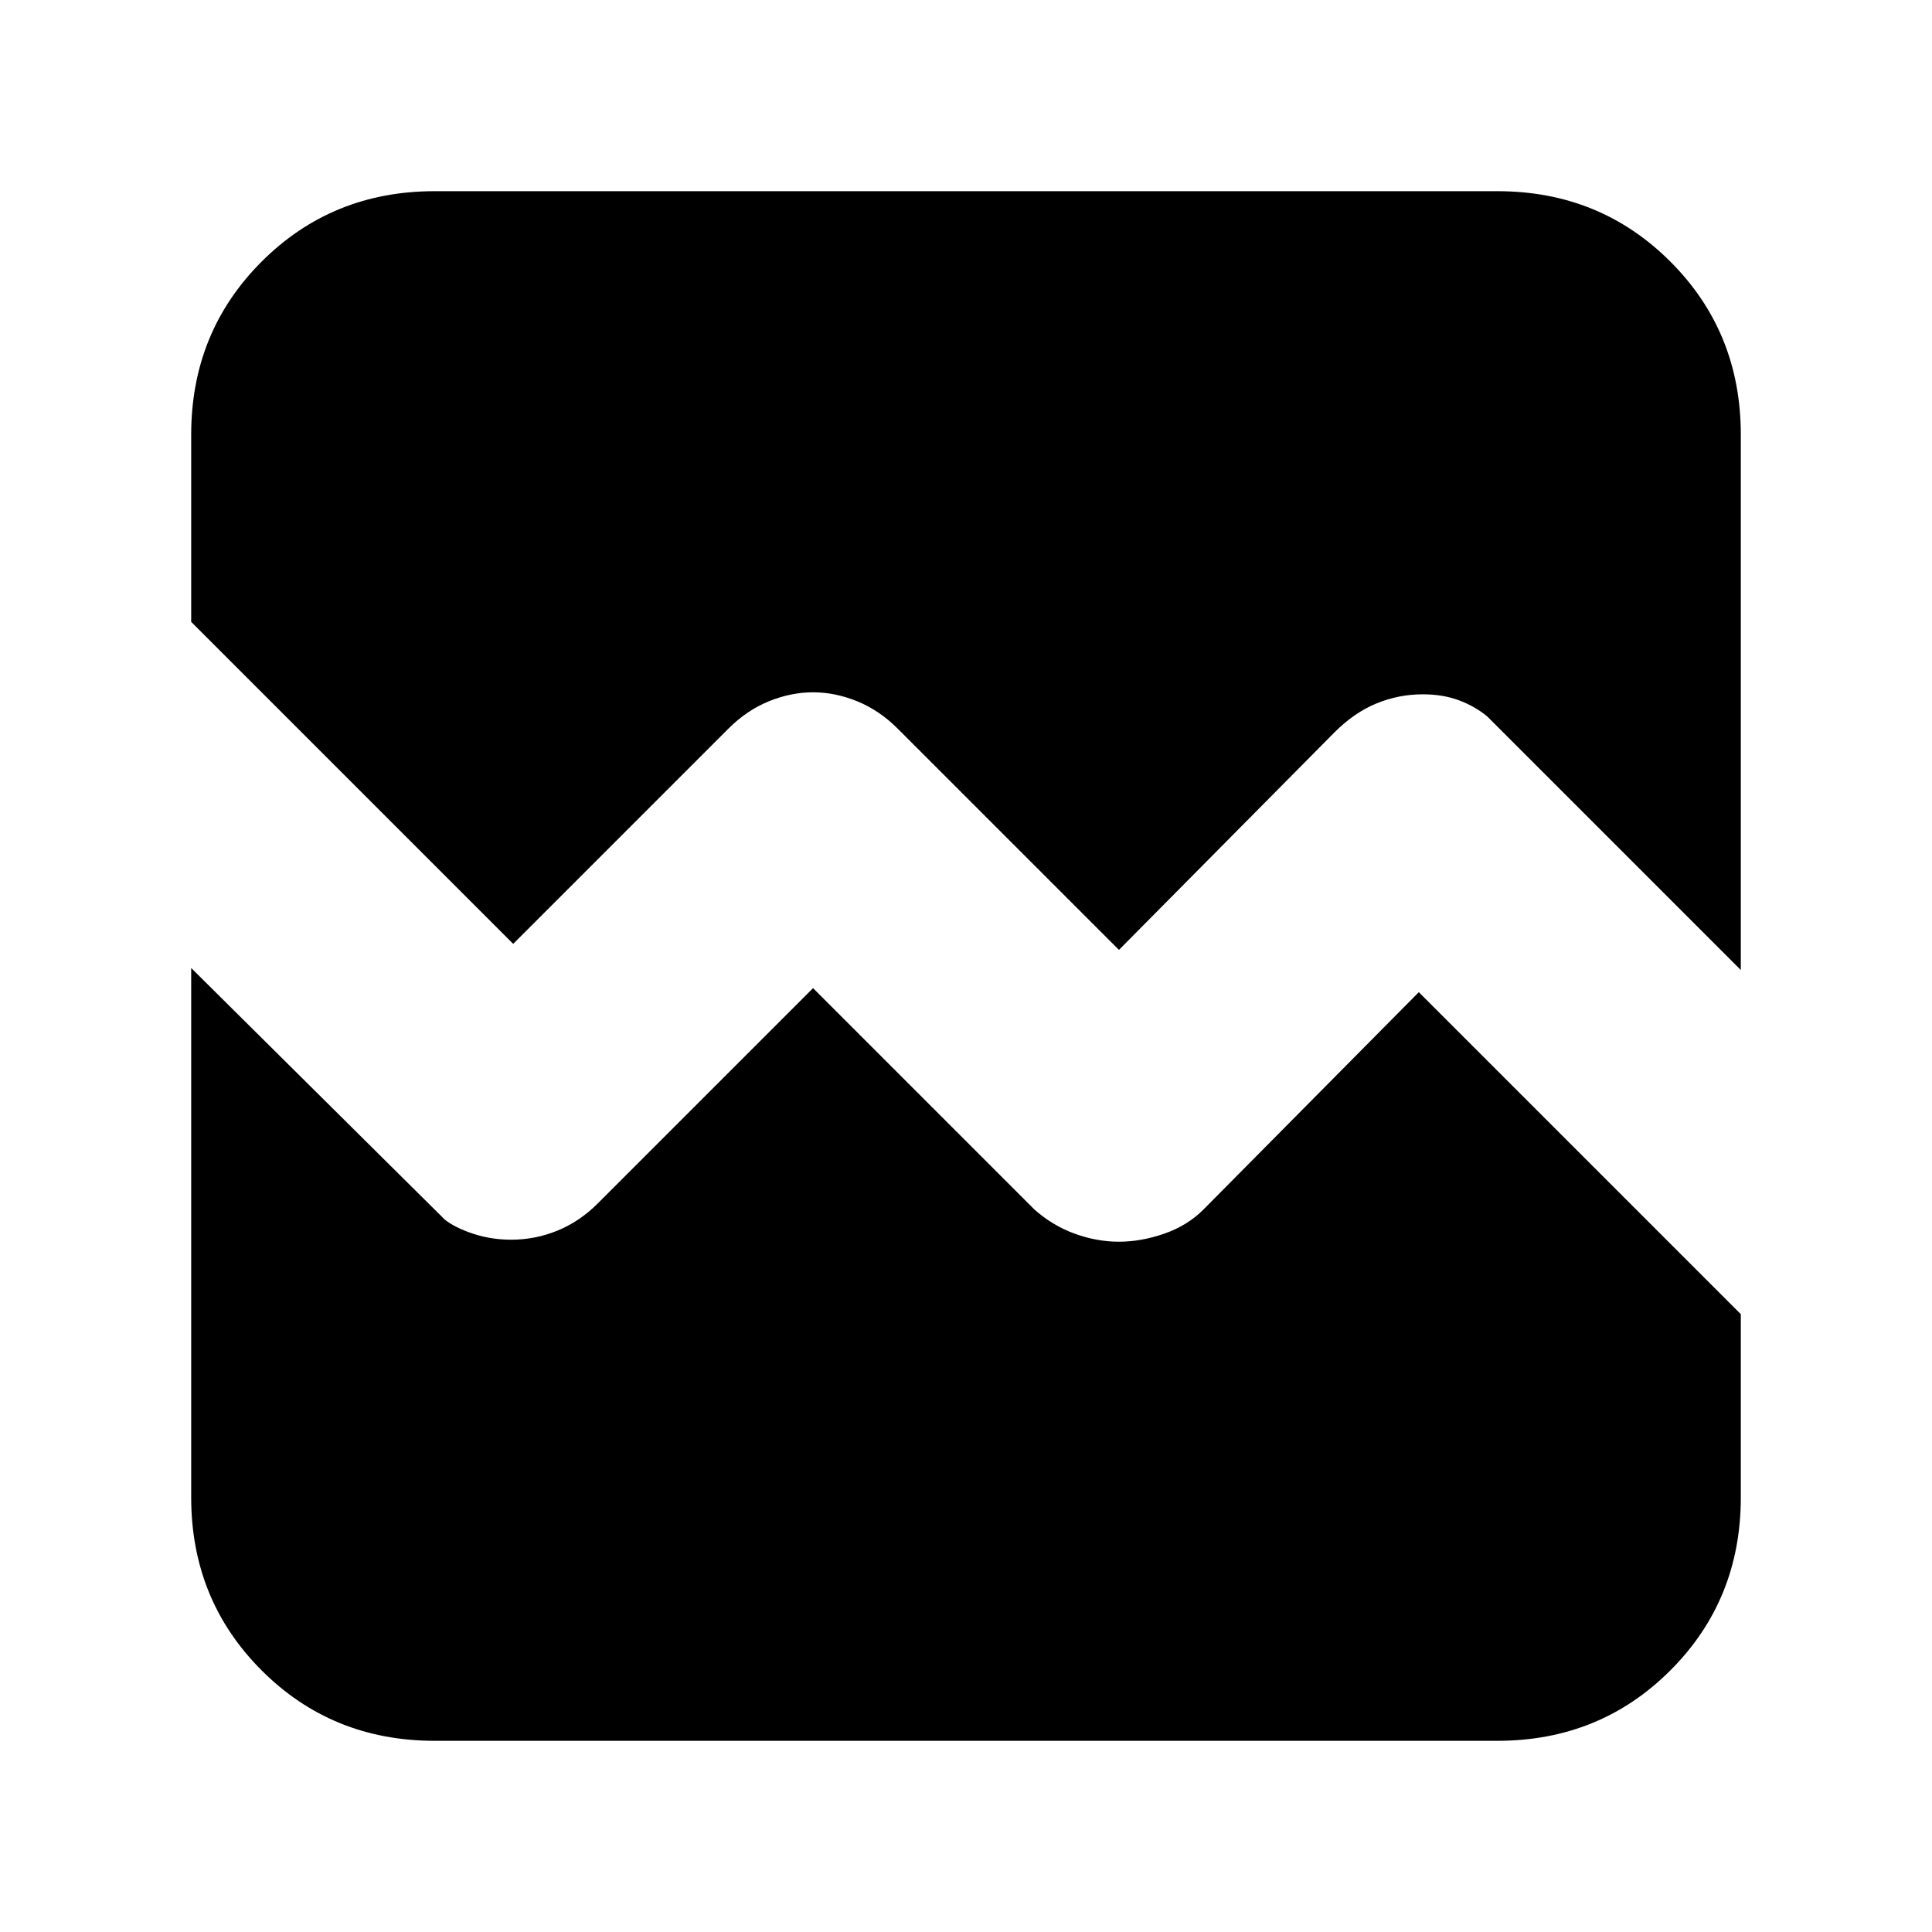 <svg xmlns="http://www.w3.org/2000/svg" height="24" width="24"><path d="M2.375 7.725V5.4Q2.375 4.125 3.25 3.25Q4.125 2.375 5.4 2.375H18.6Q19.875 2.375 20.75 3.25Q21.625 4.125 21.625 5.4V12.05L18.475 8.9Q18.325 8.775 18.125 8.7Q17.925 8.625 17.675 8.625Q17.375 8.625 17.1 8.738Q16.825 8.85 16.575 9.1L13.9 11.8L11.15 9.05Q10.925 8.825 10.65 8.712Q10.375 8.6 10.1 8.6Q9.825 8.6 9.55 8.712Q9.275 8.825 9.05 9.05L6.375 11.725ZM5.4 21.625Q4.125 21.625 3.25 20.75Q2.375 19.875 2.375 18.6V12.025L5.525 15.15Q5.65 15.25 5.875 15.325Q6.1 15.4 6.35 15.4Q6.65 15.4 6.925 15.287Q7.2 15.175 7.425 14.95L10.1 12.275L12.85 15.025Q13.075 15.225 13.35 15.325Q13.625 15.425 13.9 15.425Q14.175 15.425 14.463 15.325Q14.75 15.225 14.95 15.025L17.625 12.325L21.625 16.325V18.6Q21.625 19.875 20.75 20.75Q19.875 21.625 18.6 21.625Z"/></svg>